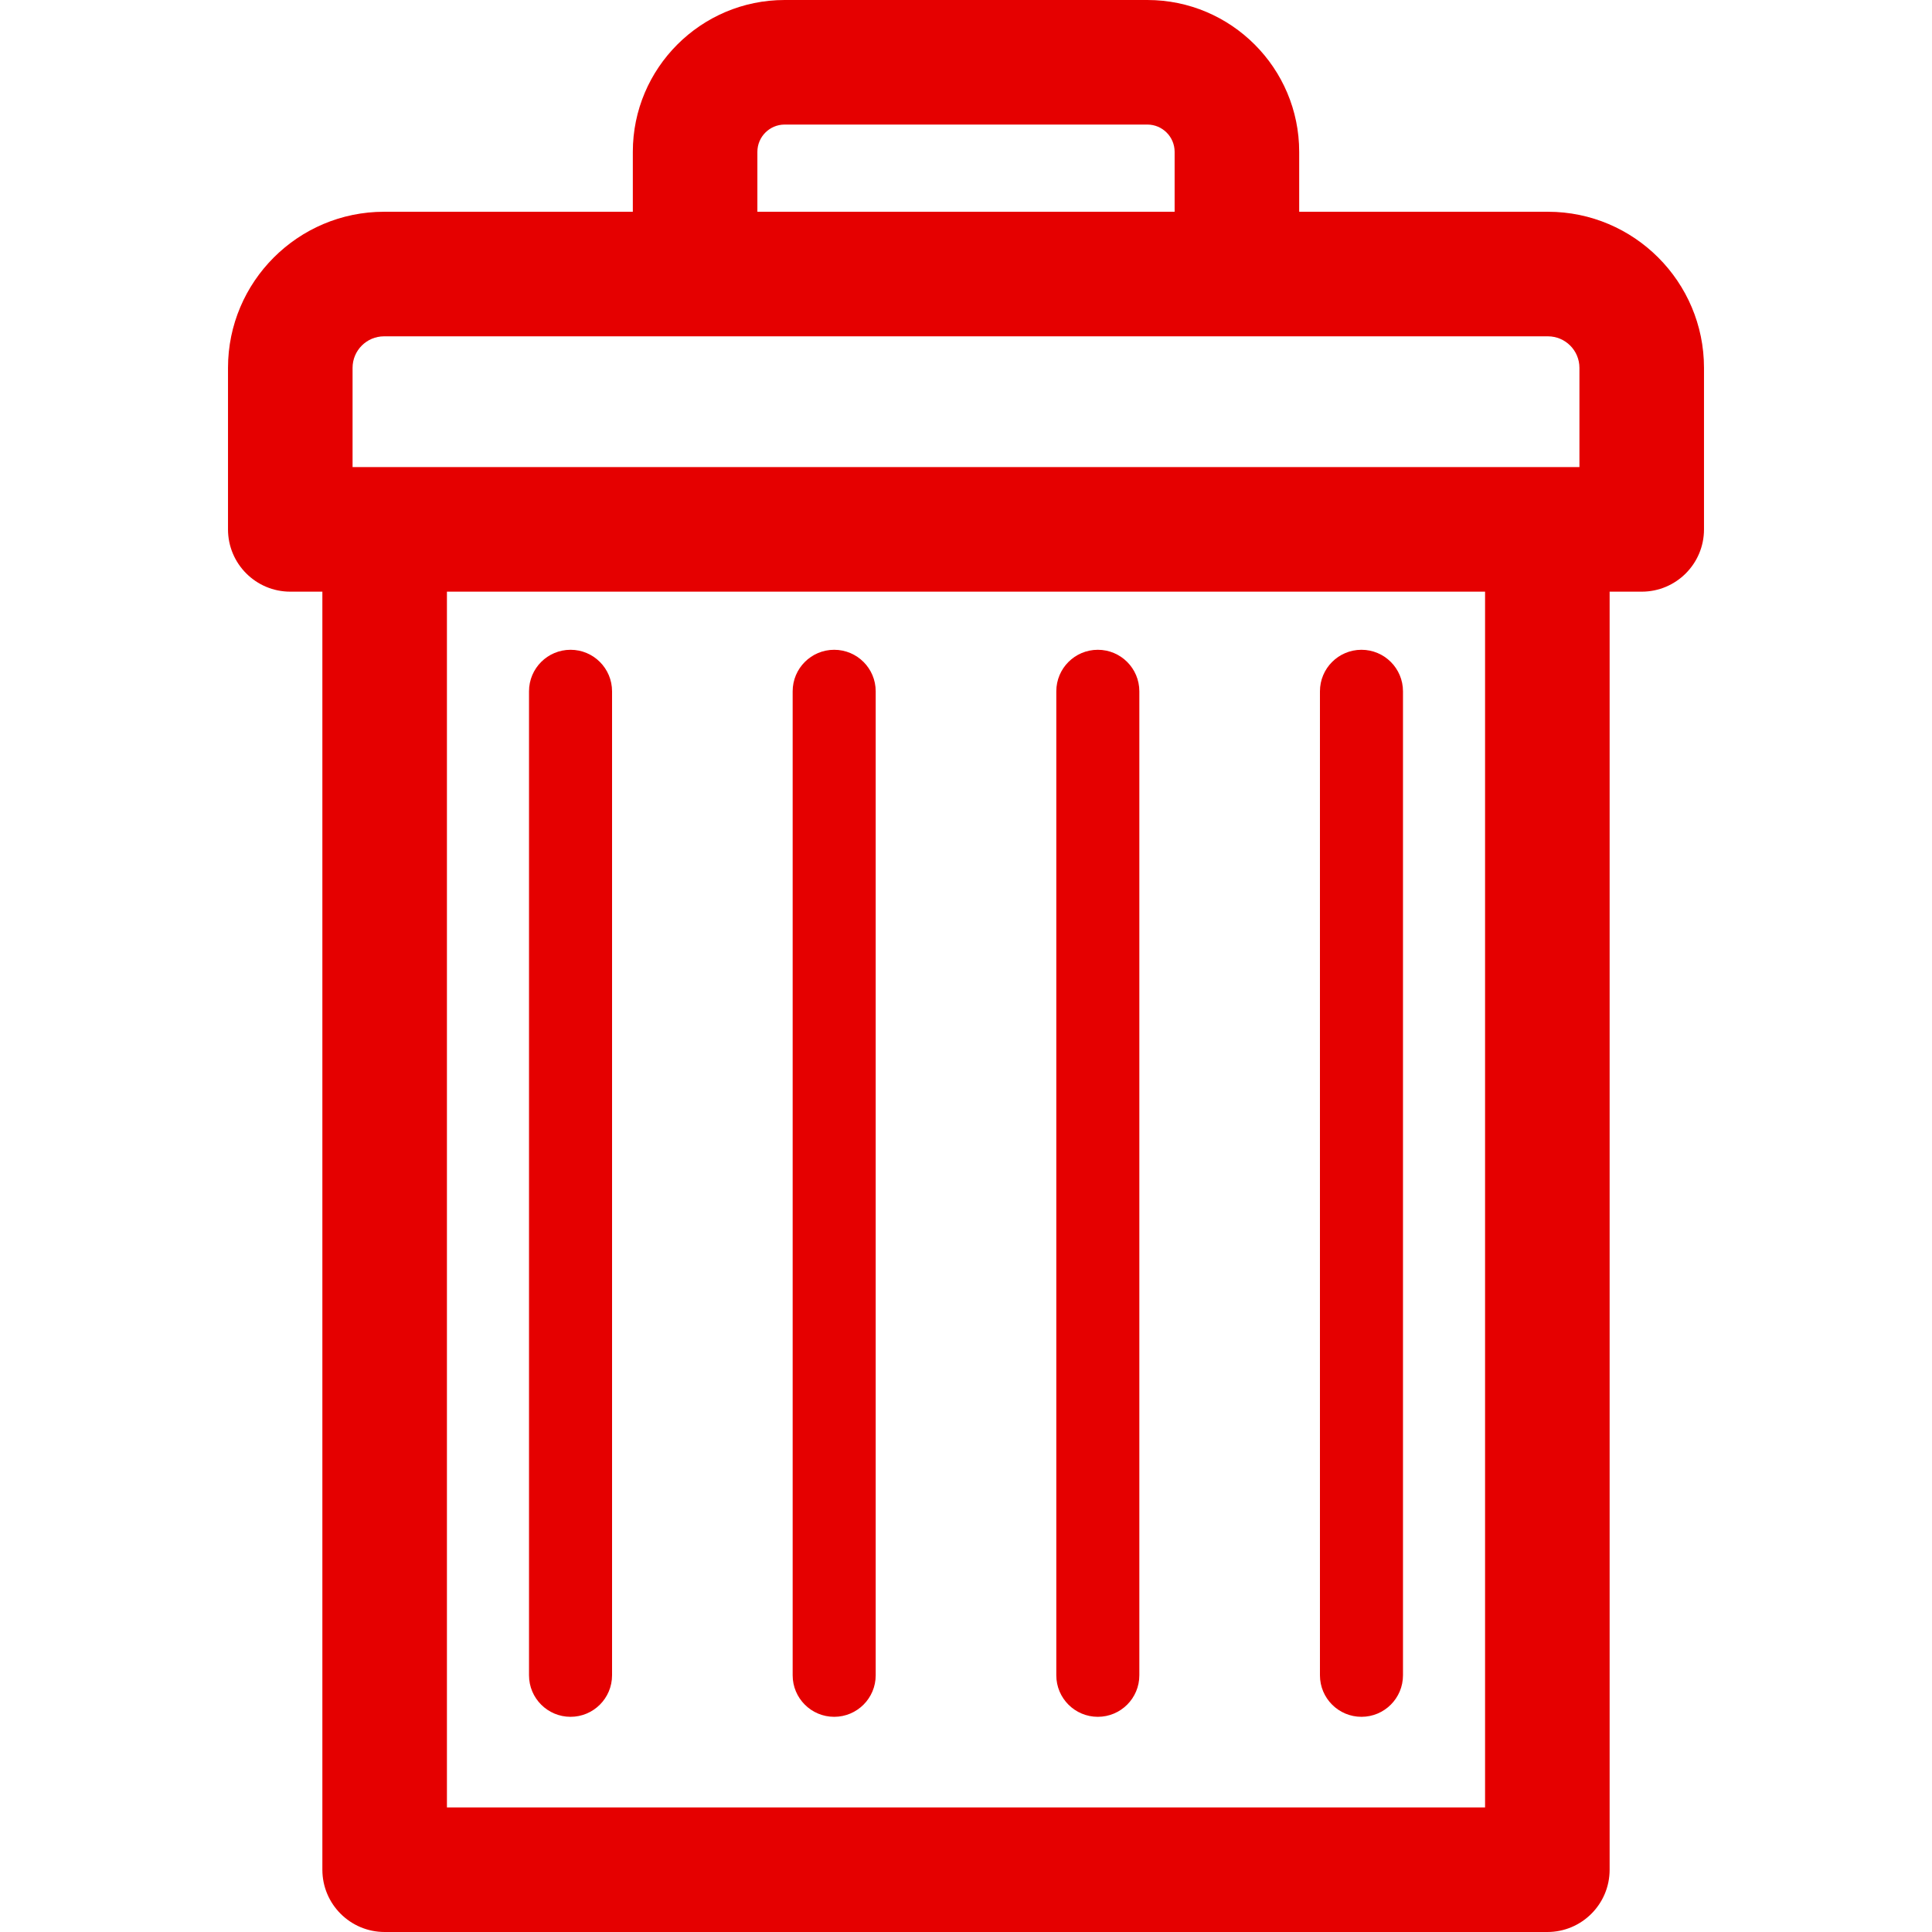 <?xml version="1.0" encoding="iso-8859-1"?>
<!-- Uploaded to: SVG Repo, www.svgrepo.com, Generator: SVG Repo Mixer Tools -->
<!DOCTYPE svg PUBLIC "-//W3C//DTD SVG 1.1//EN" "http://www.w3.org/Graphics/SVG/1.1/DTD/svg11.dtd">
<svg fill="#E50000" height="24px" width="24px" version="1.1" id="Capa_1" xmlns="http://www.w3.org/2000/svg" xmlns:xlink="http://www.w3.org/1999/xlink"
	 viewBox="0 0 465.311 465.311" xml:space="preserve">
<g>
	<path d="M372.811,51.002h-59.908V36.566C312.902,16.404,296.499,0,276.335,0h-87.356c-20.163,0-36.567,16.404-36.567,36.566v14.436
		H92.5c-20.726,0-37.587,16.861-37.587,37.587v38.91c0,8.284,6.716,15,15,15h7.728v307.812c0,8.284,6.716,15,15,15H372.67
		c8.284,0,15-6.716,15-15V142.499h7.728c8.284,0,15-6.716,15-15v-38.91C410.397,67.863,393.536,51.002,372.811,51.002z
		 M182.412,36.566c0-3.621,2.946-6.566,6.567-6.566h87.356c3.621,0,6.567,2.946,6.567,6.566v14.436h-100.49V36.566z M84.914,88.589
		c0-4.184,3.403-7.587,7.587-7.587h280.31c4.184,0,7.587,3.403,7.587,7.587v23.91H84.914V88.589z M357.67,435.311H107.641V142.499
		H357.67V435.311z"/>
	<path d="M137.41,413.485c5.523,0,10-4.477,10-10V166.497c0-5.523-4.477-10-10-10s-10,4.477-10,10v236.988
		C127.41,409.008,131.887,413.485,137.41,413.485z"/>
	<path d="M200.907,413.485c5.523,0,10-4.477,10-10V166.497c0-5.523-4.477-10-10-10s-10,4.477-10,10v236.988
		C190.907,409.008,195.384,413.485,200.907,413.485z"/>
	<path d="M264.404,413.485c5.523,0,10-4.477,10-10V166.497c0-5.523-4.477-10-10-10s-10,4.477-10,10v236.988
		C254.404,409.008,258.881,413.485,264.404,413.485z"/>
	<path d="M327.901,413.485c5.523,0,10-4.477,10-10V166.497c0-5.523-4.477-10-10-10s-10,4.477-10,10v236.988
		C317.901,409.008,322.378,413.485,327.901,413.485z"/>
</g>
</svg>
